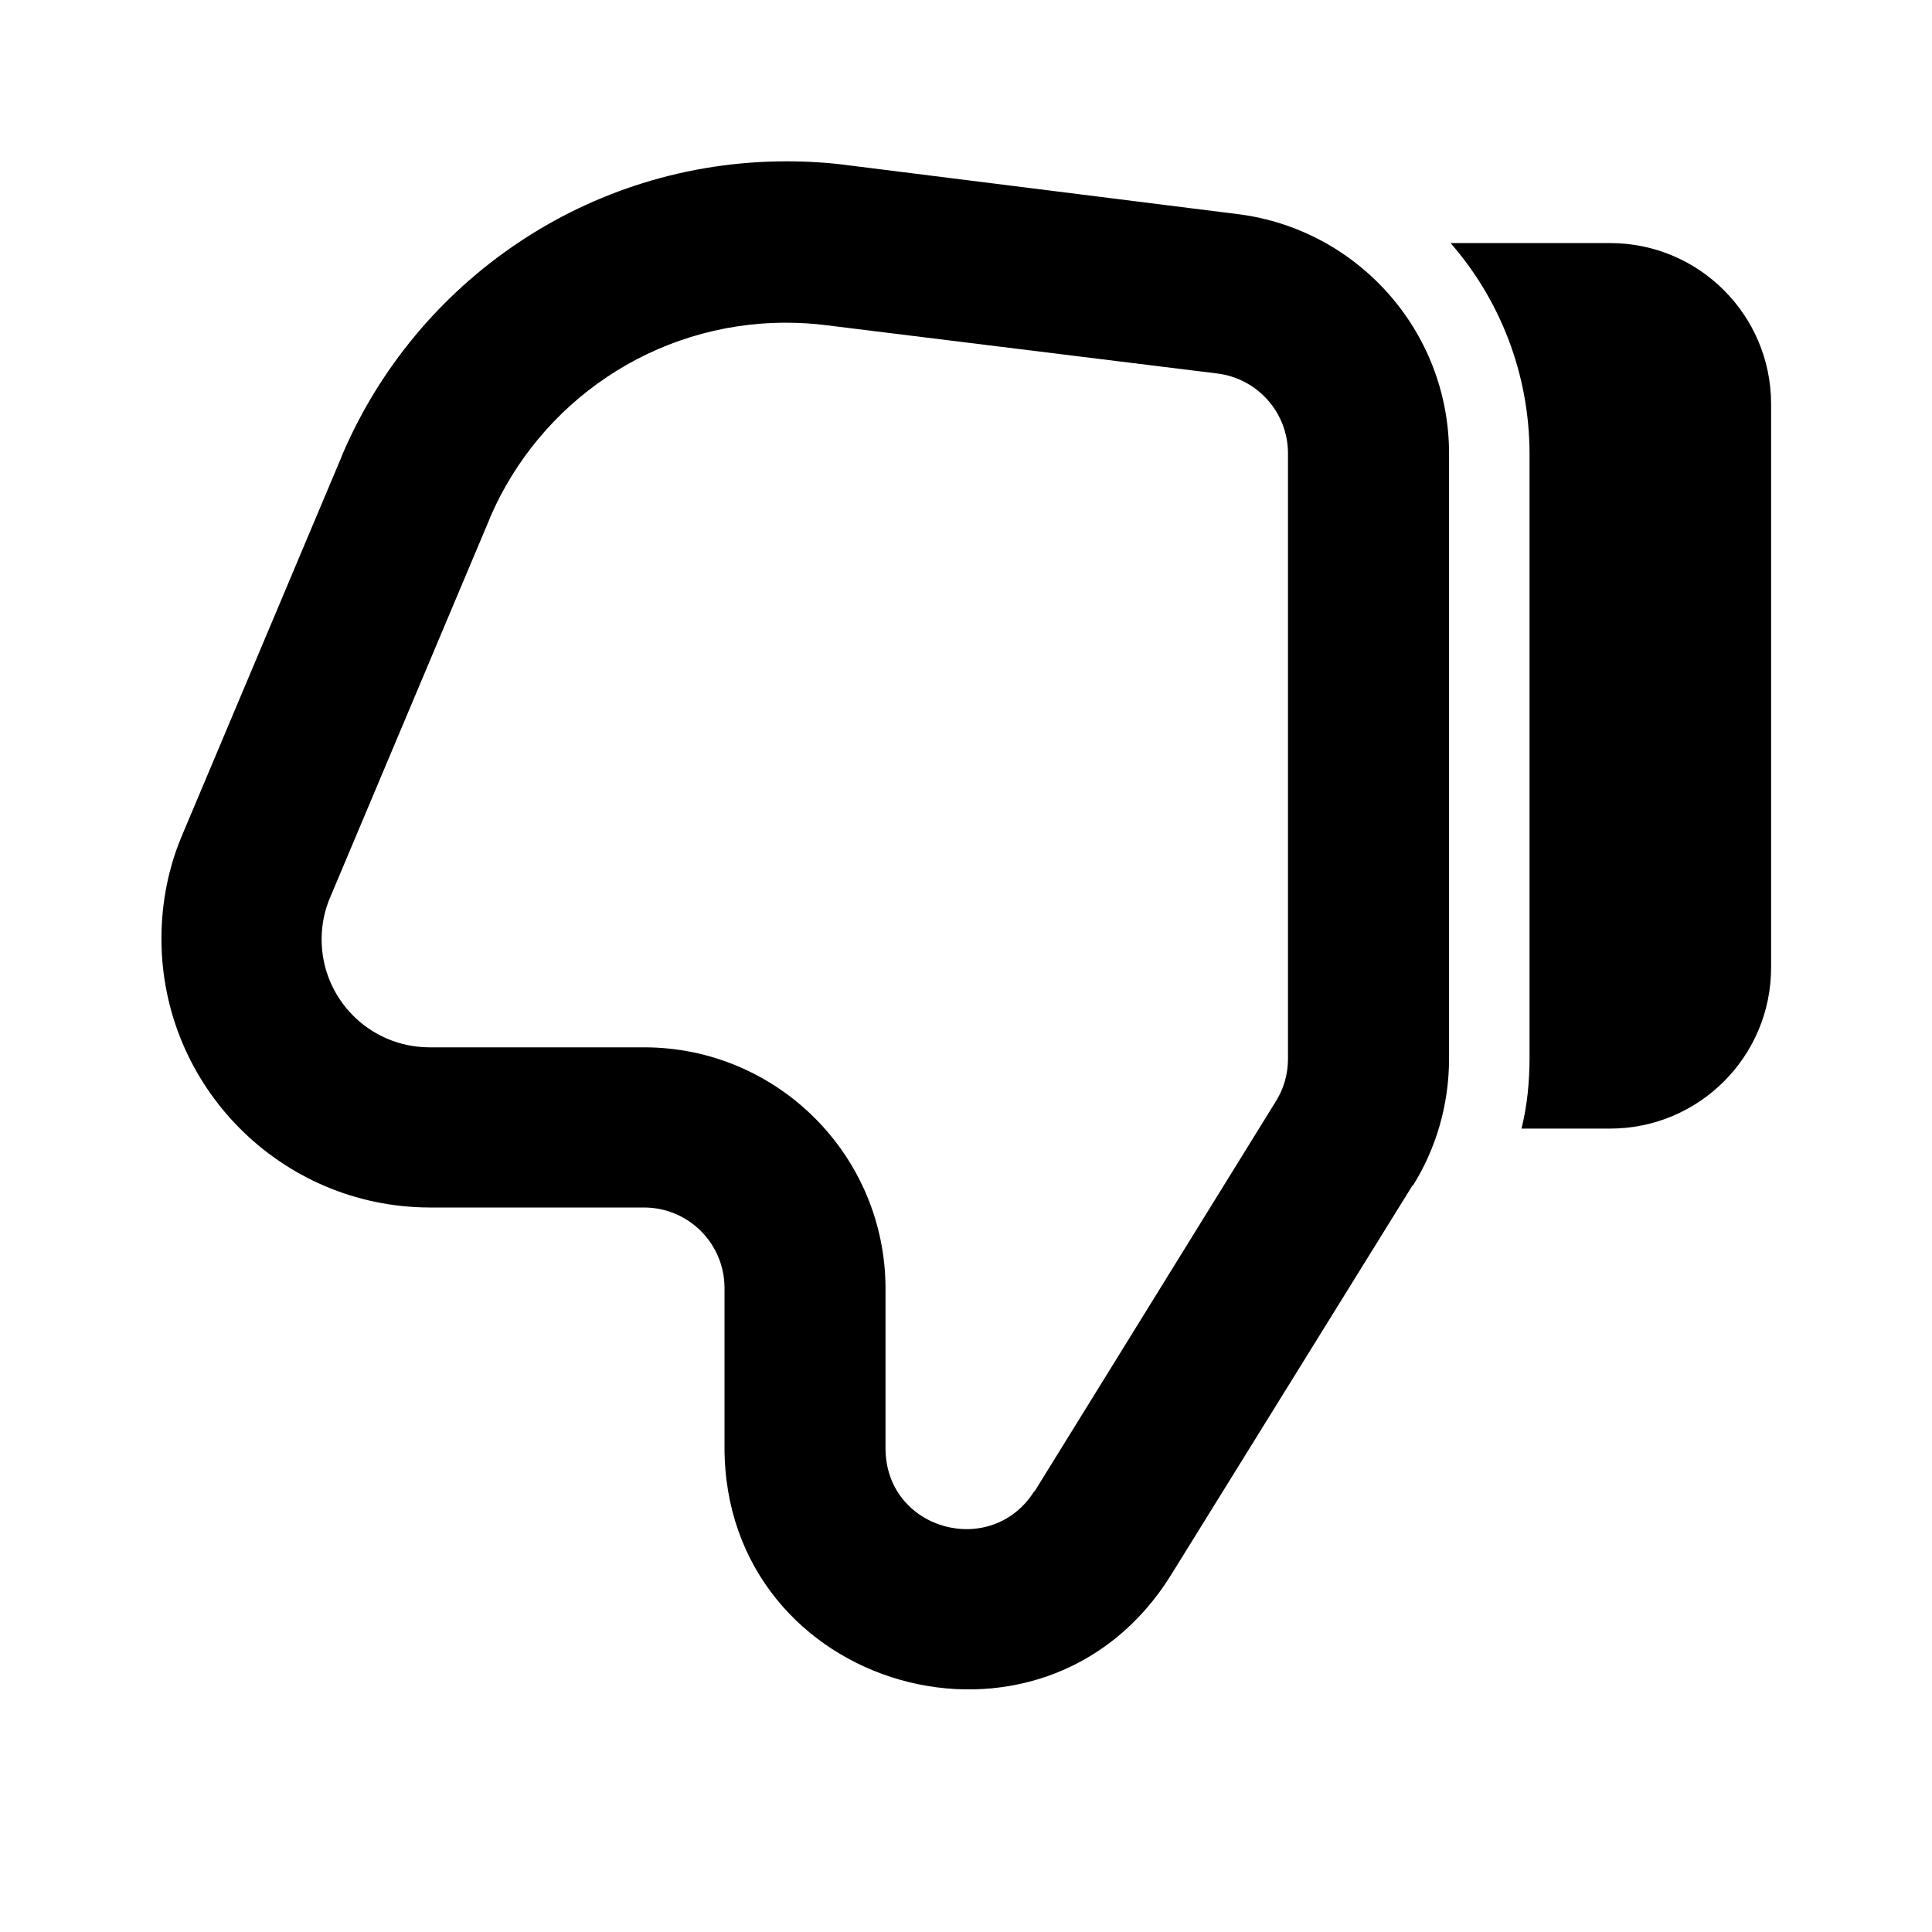 <svg height="32" viewBox="0 0 32 32" width="32" xmlns="http://www.w3.org/2000/svg"><path d="m23.4 19.627-4 6.453c-2.12 3.427-7.4 1.92-7.4-2.107v-2.64c0-.736-.597-1.333-1.333-1.333h-3.561c-2.45-.011-4.432-2.001-4.432-4.453 0-.616.125-1.202.34-1.707l2.64-6.267.02-.052c1.223-2.851 4.056-4.849 7.355-4.849.347 0 .689.022.985.061l6.5.815c1.967.252 3.487 1.932 3.487 3.967v.004 10.013c0 .78-.224 1.508-.6 2.107zm-6.267 5.08 4-6.467c.126-.2.2-.442.2-.702 0-.002 0-.003 0-.005v-10.013c0-.003 0-.006 0-.01 0-.68-.509-1.241-1.167-1.323l-.006-.001-6.48-.8c-.199-.026-.429-.041-.662-.041-2.195 0-4.08 1.326-4.898 3.22l-.013.035-2.64 6.267c-.089.205-.14.443-.14.693 0 .984.796 1.783 1.78 1.787h3.56c2.209 0 4 1.791 4 4v2.64c0 1.36 1.76 1.84 2.467.707z"/><path d="m24.027 4.027c.811.93 1.306 2.154 1.307 3.493v10c0 .4-.04.8-.133 1.173h1.467c1.473 0 2.667-1.194 2.667-2.667v-9.333c0-1.473-1.194-2.667-2.667-2.667h-2.64z"/></svg>